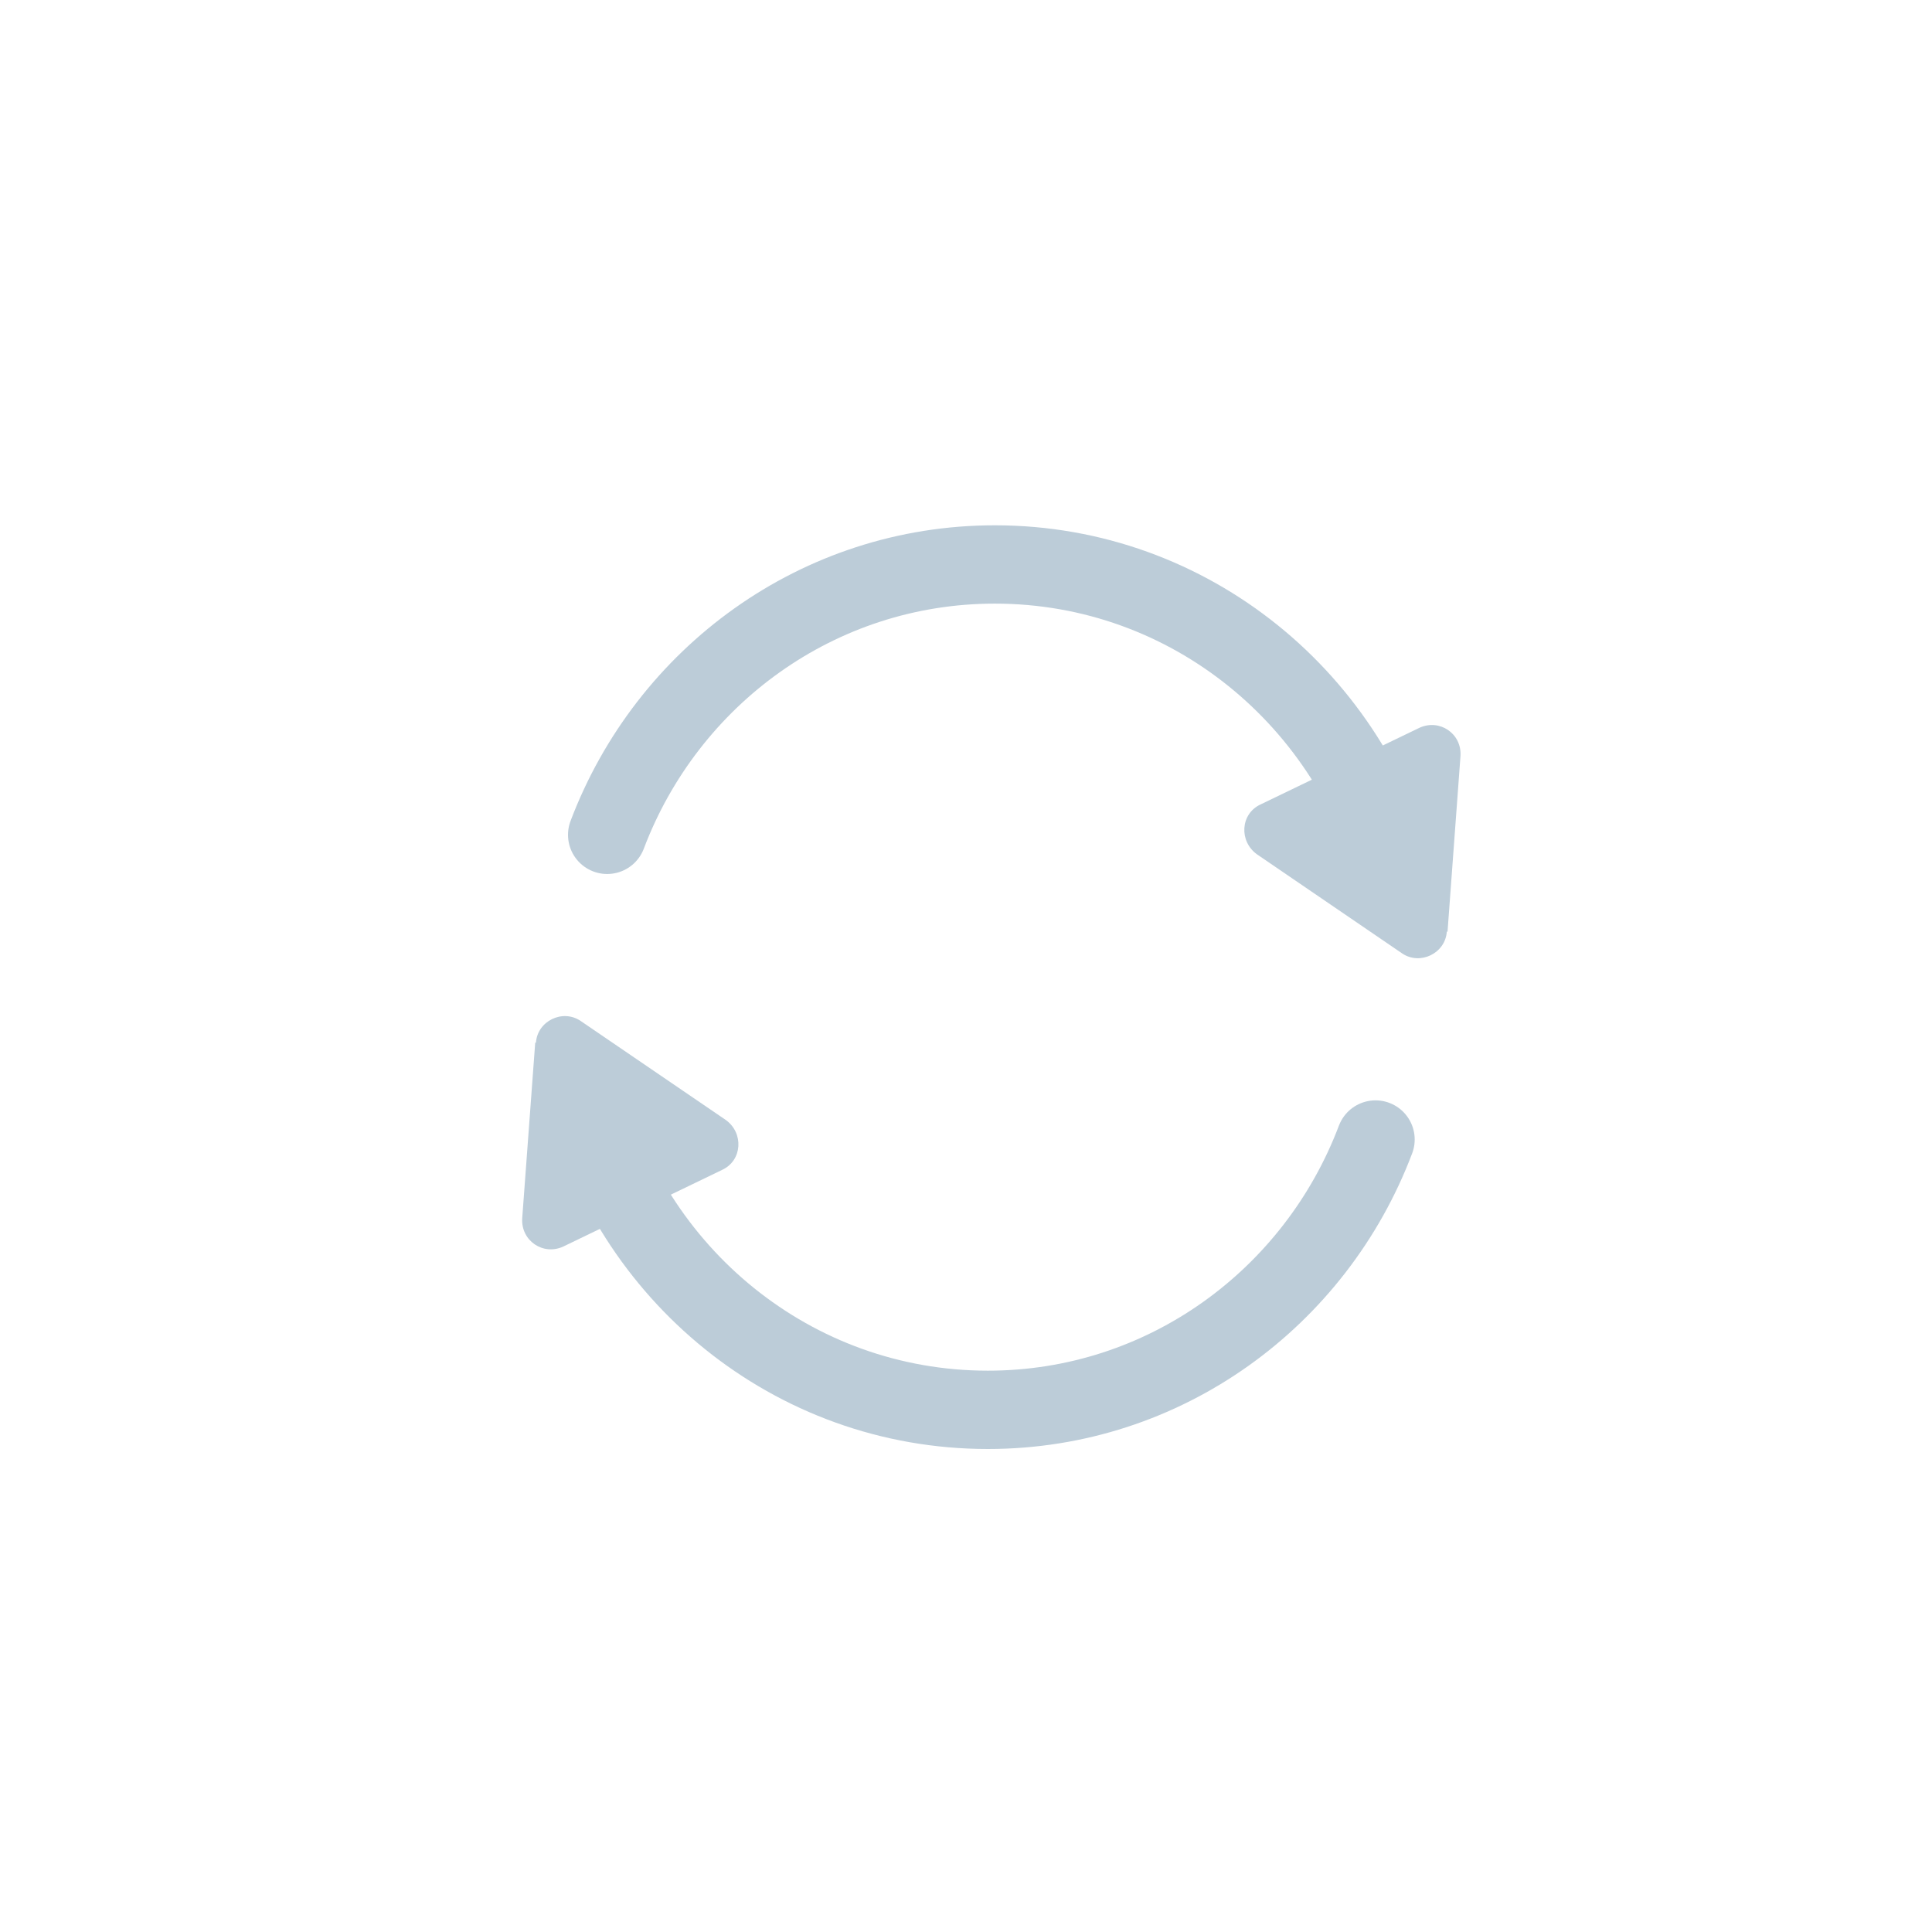 <svg width="37" height="37" viewBox="0 0 37 37" fill="none" xmlns="http://www.w3.org/2000/svg">
<path d="M11.19 20.868C12.047 24.384 15.172 27 18.919 27C22.306 27 25.196 24.855 26.343 21.823" stroke="#BCCCD8" stroke-width="1.5" stroke-linecap="round" stroke-linejoin="round"/>
<path fill-rule="evenodd" clip-rule="evenodd" d="M10.25 19.968L10.001 23.332C9.974 23.761 10.402 24.052 10.789 23.872L13.831 22.404C14.218 22.224 14.246 21.698 13.9 21.449L11.121 19.553C10.775 19.317 10.292 19.553 10.264 19.968L10.25 19.968Z" fill="#BCCCD8"/>
<path d="M26.781 16.943C25.924 13.427 22.799 10.81 19.052 10.81C15.665 10.81 12.775 12.956 11.628 15.988" stroke="#BCCCD8" stroke-width="1.5" stroke-linecap="round" stroke-linejoin="round"/>
<path fill-rule="evenodd" clip-rule="evenodd" d="M27.722 17.842L27.97 14.479C27.998 14.05 27.57 13.759 27.182 13.939L24.141 15.406C23.753 15.586 23.726 16.112 24.072 16.361L26.851 18.258C27.196 18.493 27.68 18.258 27.708 17.842H27.722Z" fill="#BCCCD8"/>
</svg>
